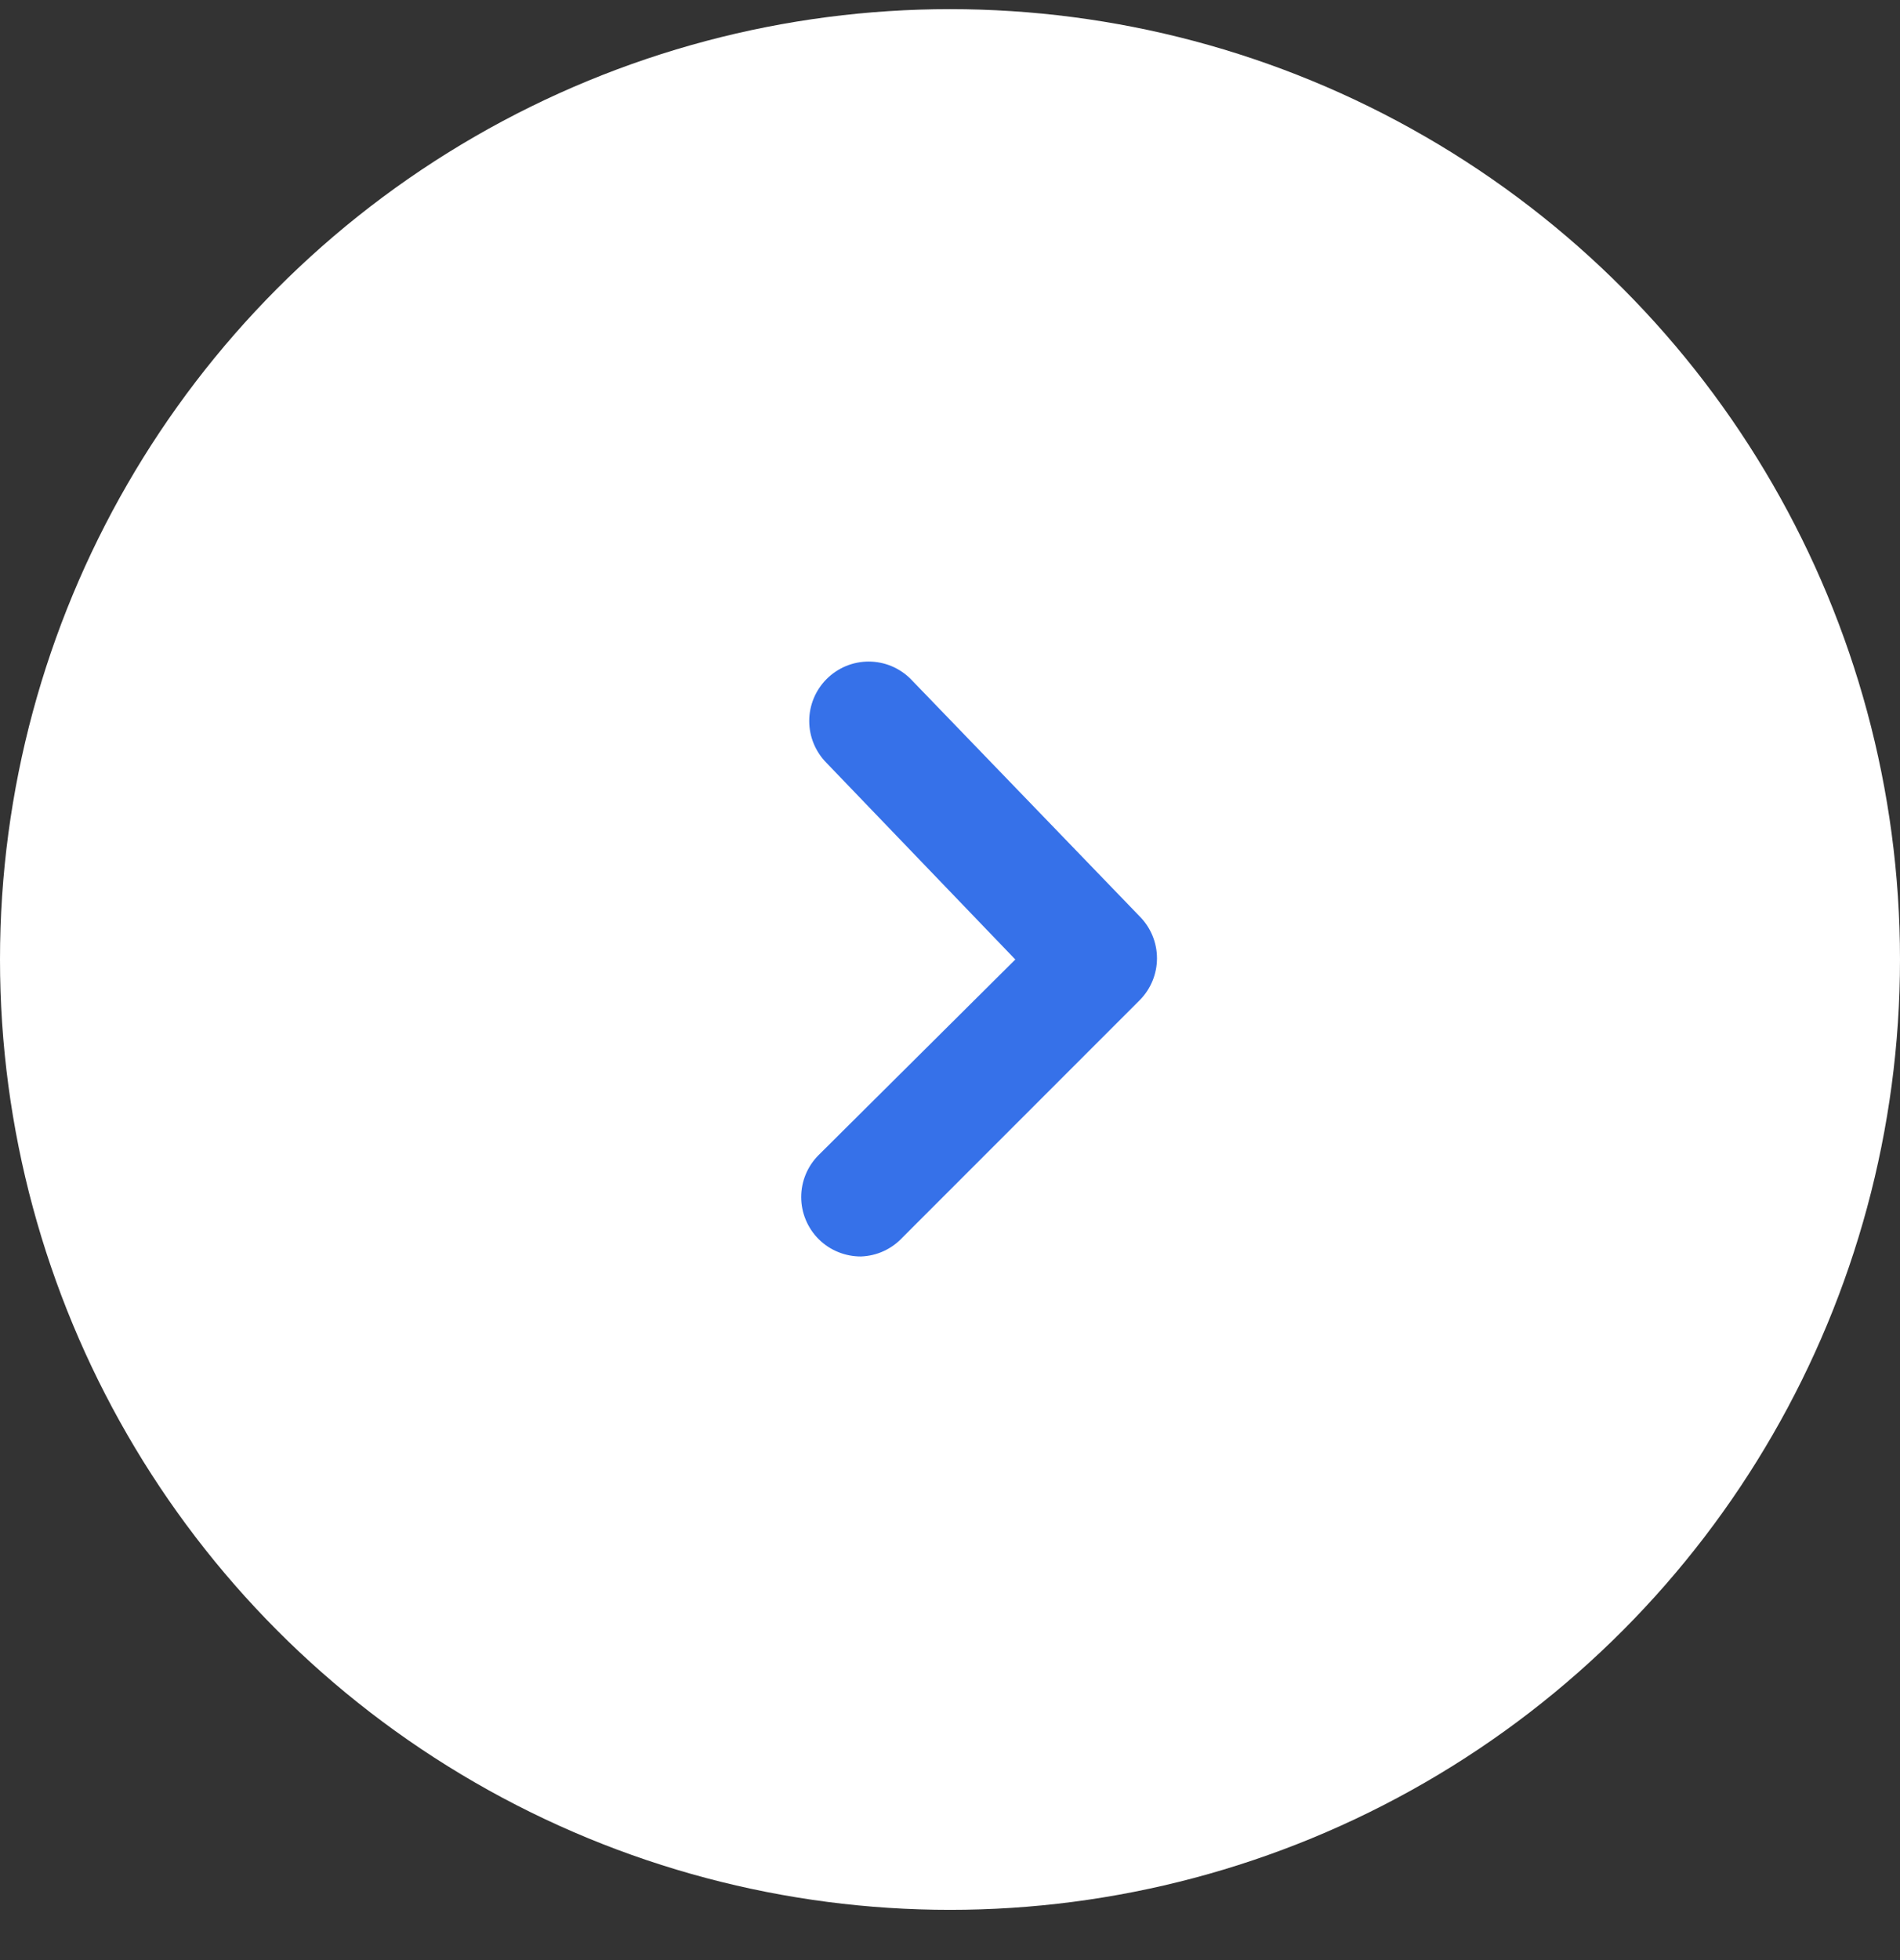 <svg width="32" height="33" viewBox="0 0 32 33" fill="none" xmlns="http://www.w3.org/2000/svg">
<rect x="0" y="0" width="32" height="33" fill="#333333" stroke="none"/>
<circle cx="16" cy="16.154" r="16" fill="white"/>
<path d="M14.5 21.154C14.368 21.154 14.238 21.129 14.116 21.079C13.994 21.03 13.883 20.956 13.79 20.864C13.696 20.771 13.622 20.66 13.571 20.538C13.52 20.416 13.494 20.286 13.494 20.154C13.494 20.022 13.52 19.891 13.571 19.769C13.622 19.647 13.696 19.537 13.79 19.444L17.1 16.154L13.92 12.844C13.734 12.656 13.629 12.403 13.629 12.139C13.629 11.875 13.734 11.621 13.92 11.434C14.013 11.34 14.124 11.266 14.245 11.215C14.367 11.164 14.498 11.138 14.63 11.138C14.762 11.138 14.893 11.164 15.015 11.215C15.136 11.266 15.247 11.34 15.34 11.434L19.2 15.434C19.383 15.621 19.486 15.872 19.486 16.134C19.486 16.395 19.383 16.647 19.2 16.834L15.2 20.834C15.11 20.931 15.002 21.009 14.882 21.064C14.762 21.119 14.632 21.149 14.5 21.154Z" fill="#3671E9"/>
</svg>
